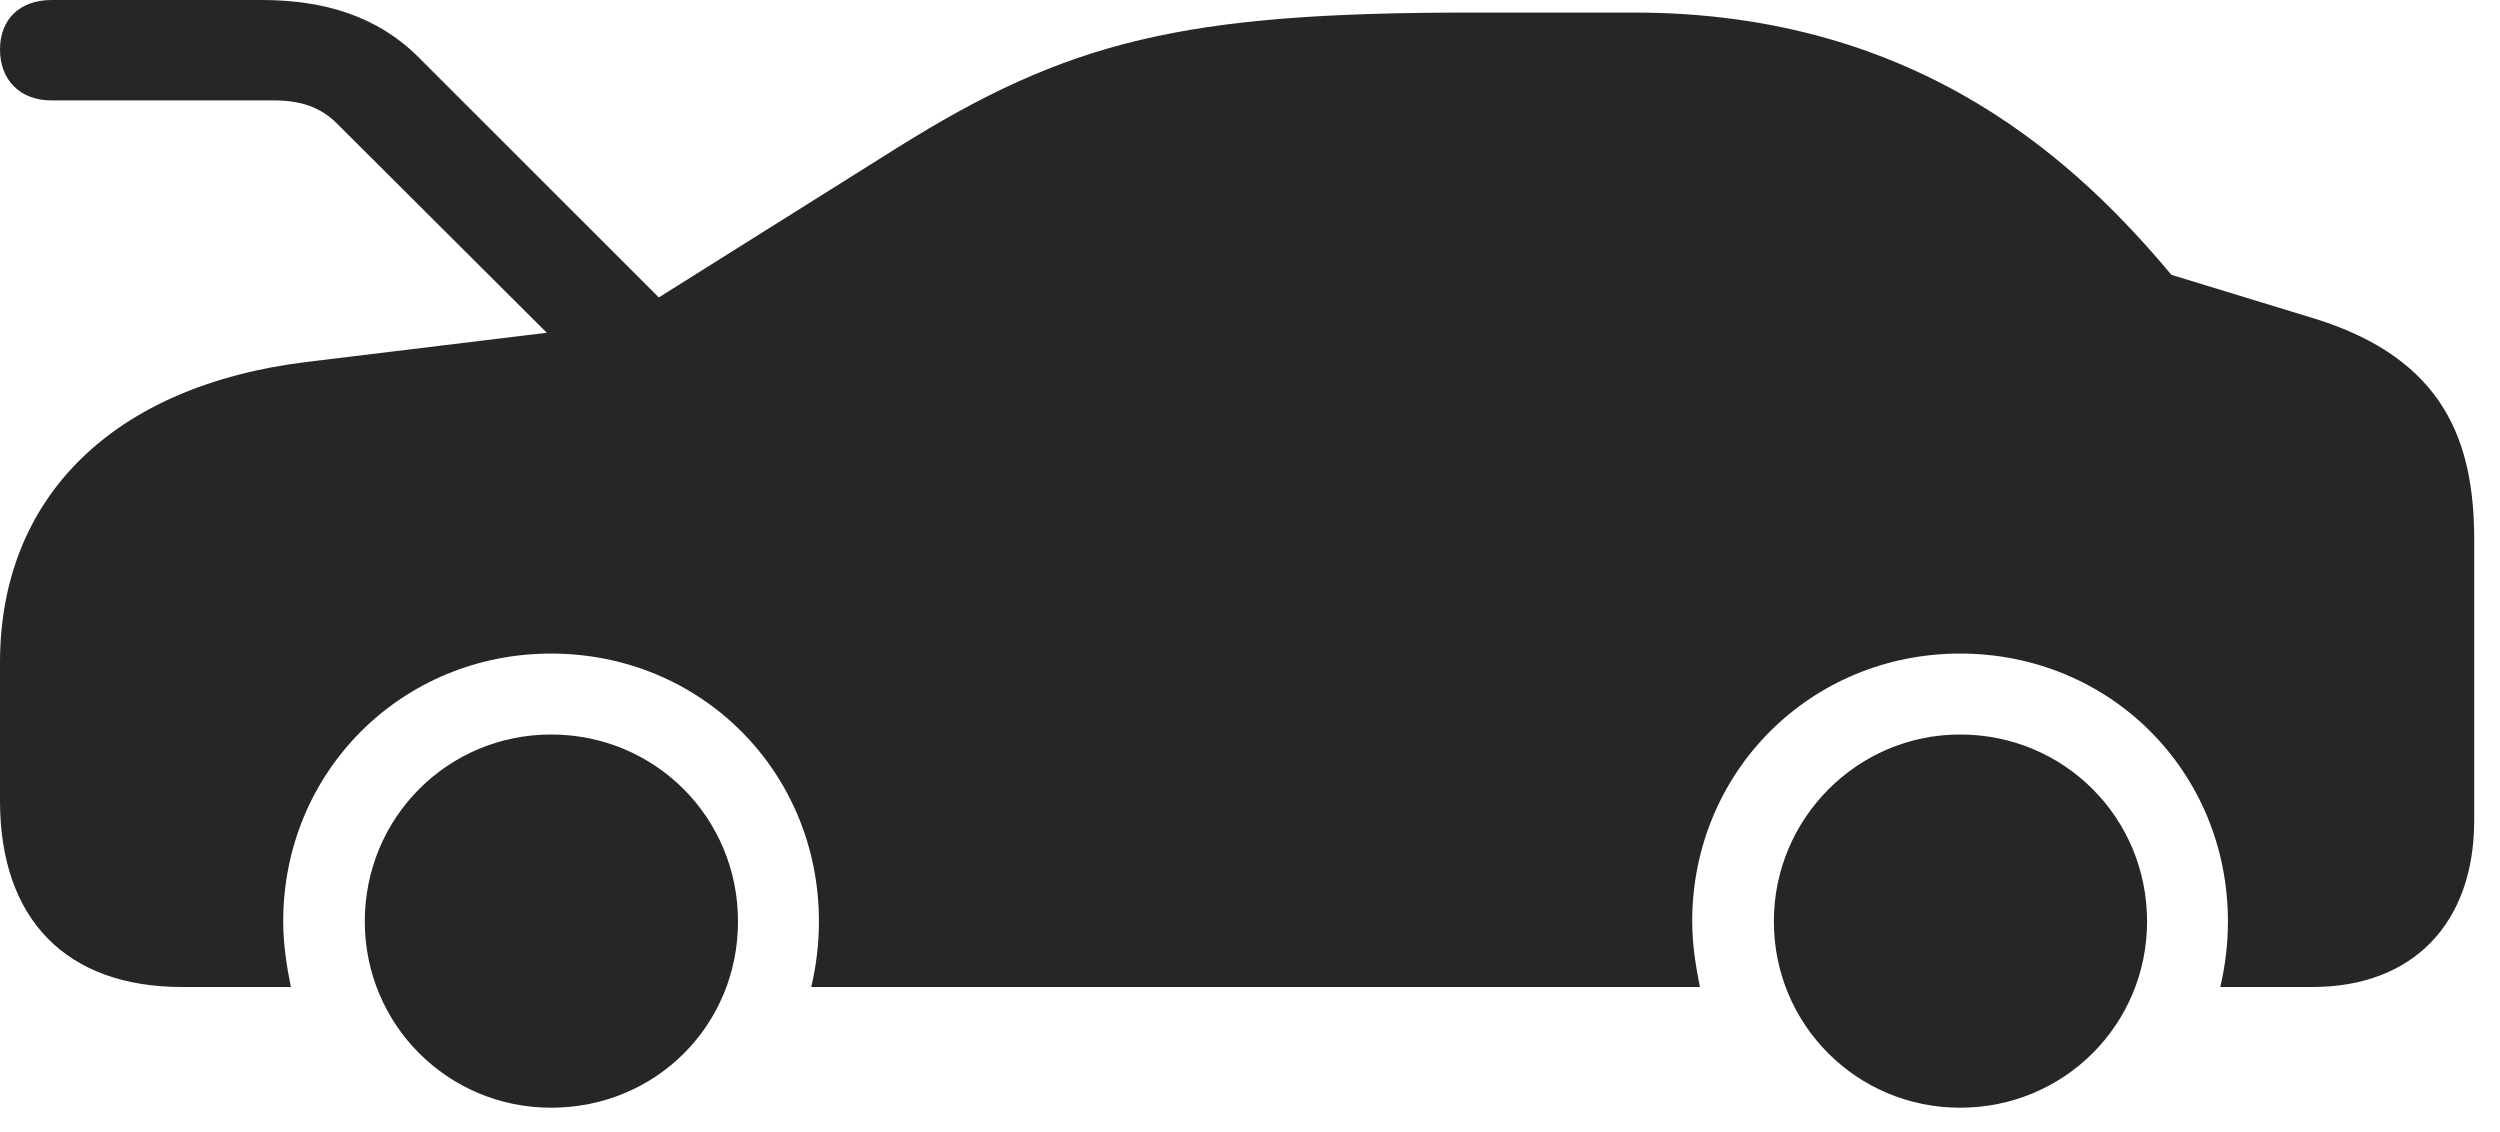 <?xml version="1.0" encoding="UTF-8"?>
<!--Generator: Apple Native CoreSVG 232.5-->
<!DOCTYPE svg
PUBLIC "-//W3C//DTD SVG 1.1//EN"
       "http://www.w3.org/Graphics/SVG/1.1/DTD/svg11.dtd">
<svg version="1.1" xmlns="http://www.w3.org/2000/svg" xmlns:xlink="http://www.w3.org/1999/xlink" width="35" height="15.85">
 <g>
  <rect height="15.85" opacity="0" width="35" x="0" y="0"/>
  <path d="M0.723 1.406L3.838 1.406C4.199 1.406 4.482 1.494 4.717 1.729L8.184 5.186L9.512 4.453L5.859 0.801C5.293 0.234 4.551 0 3.662 0L0.723 0C0.273 0 0 0.273 0 0.693C0 1.113 0.273 1.406 0.723 1.406ZM2.549 13.818L4.072 13.818C4.014 13.525 3.965 13.223 3.965 12.9C3.965 10.801 5.625 9.15 7.715 9.15C9.814 9.15 11.465 10.801 11.465 12.9C11.465 13.223 11.426 13.525 11.357 13.818L23.799 13.818C23.74 13.525 23.691 13.223 23.691 12.9C23.691 10.801 25.352 9.15 27.441 9.15C29.541 9.15 31.191 10.801 31.191 12.9C31.191 13.223 31.152 13.525 31.084 13.818L32.373 13.818C33.779 13.818 34.639 12.93 34.639 11.484L34.639 7.559C34.639 6.191 34.228 5.029 32.412 4.463L30.4 3.848C29.131 2.334 26.914 0.176 22.881 0.176L20.586 0.176C16.562 0.176 14.961 0.566 12.559 2.07L8.623 4.541L4.287 5.068C1.592 5.4 0 6.953 0 9.277L0 11.211C0 12.871 0.928 13.818 2.549 13.818ZM7.715 15.508C9.18 15.508 10.332 14.355 10.332 12.9C10.332 11.445 9.17 10.283 7.715 10.283C6.27 10.283 5.107 11.445 5.107 12.9C5.107 14.346 6.27 15.508 7.715 15.508ZM27.441 15.508C28.896 15.508 30.059 14.346 30.059 12.9C30.059 11.445 28.896 10.283 27.441 10.283C26.006 10.283 24.834 11.455 24.834 12.9C24.834 14.346 25.996 15.508 27.441 15.508Z" fill="#000000" fill-opacity="0.85"/>
 </g>
</svg>
